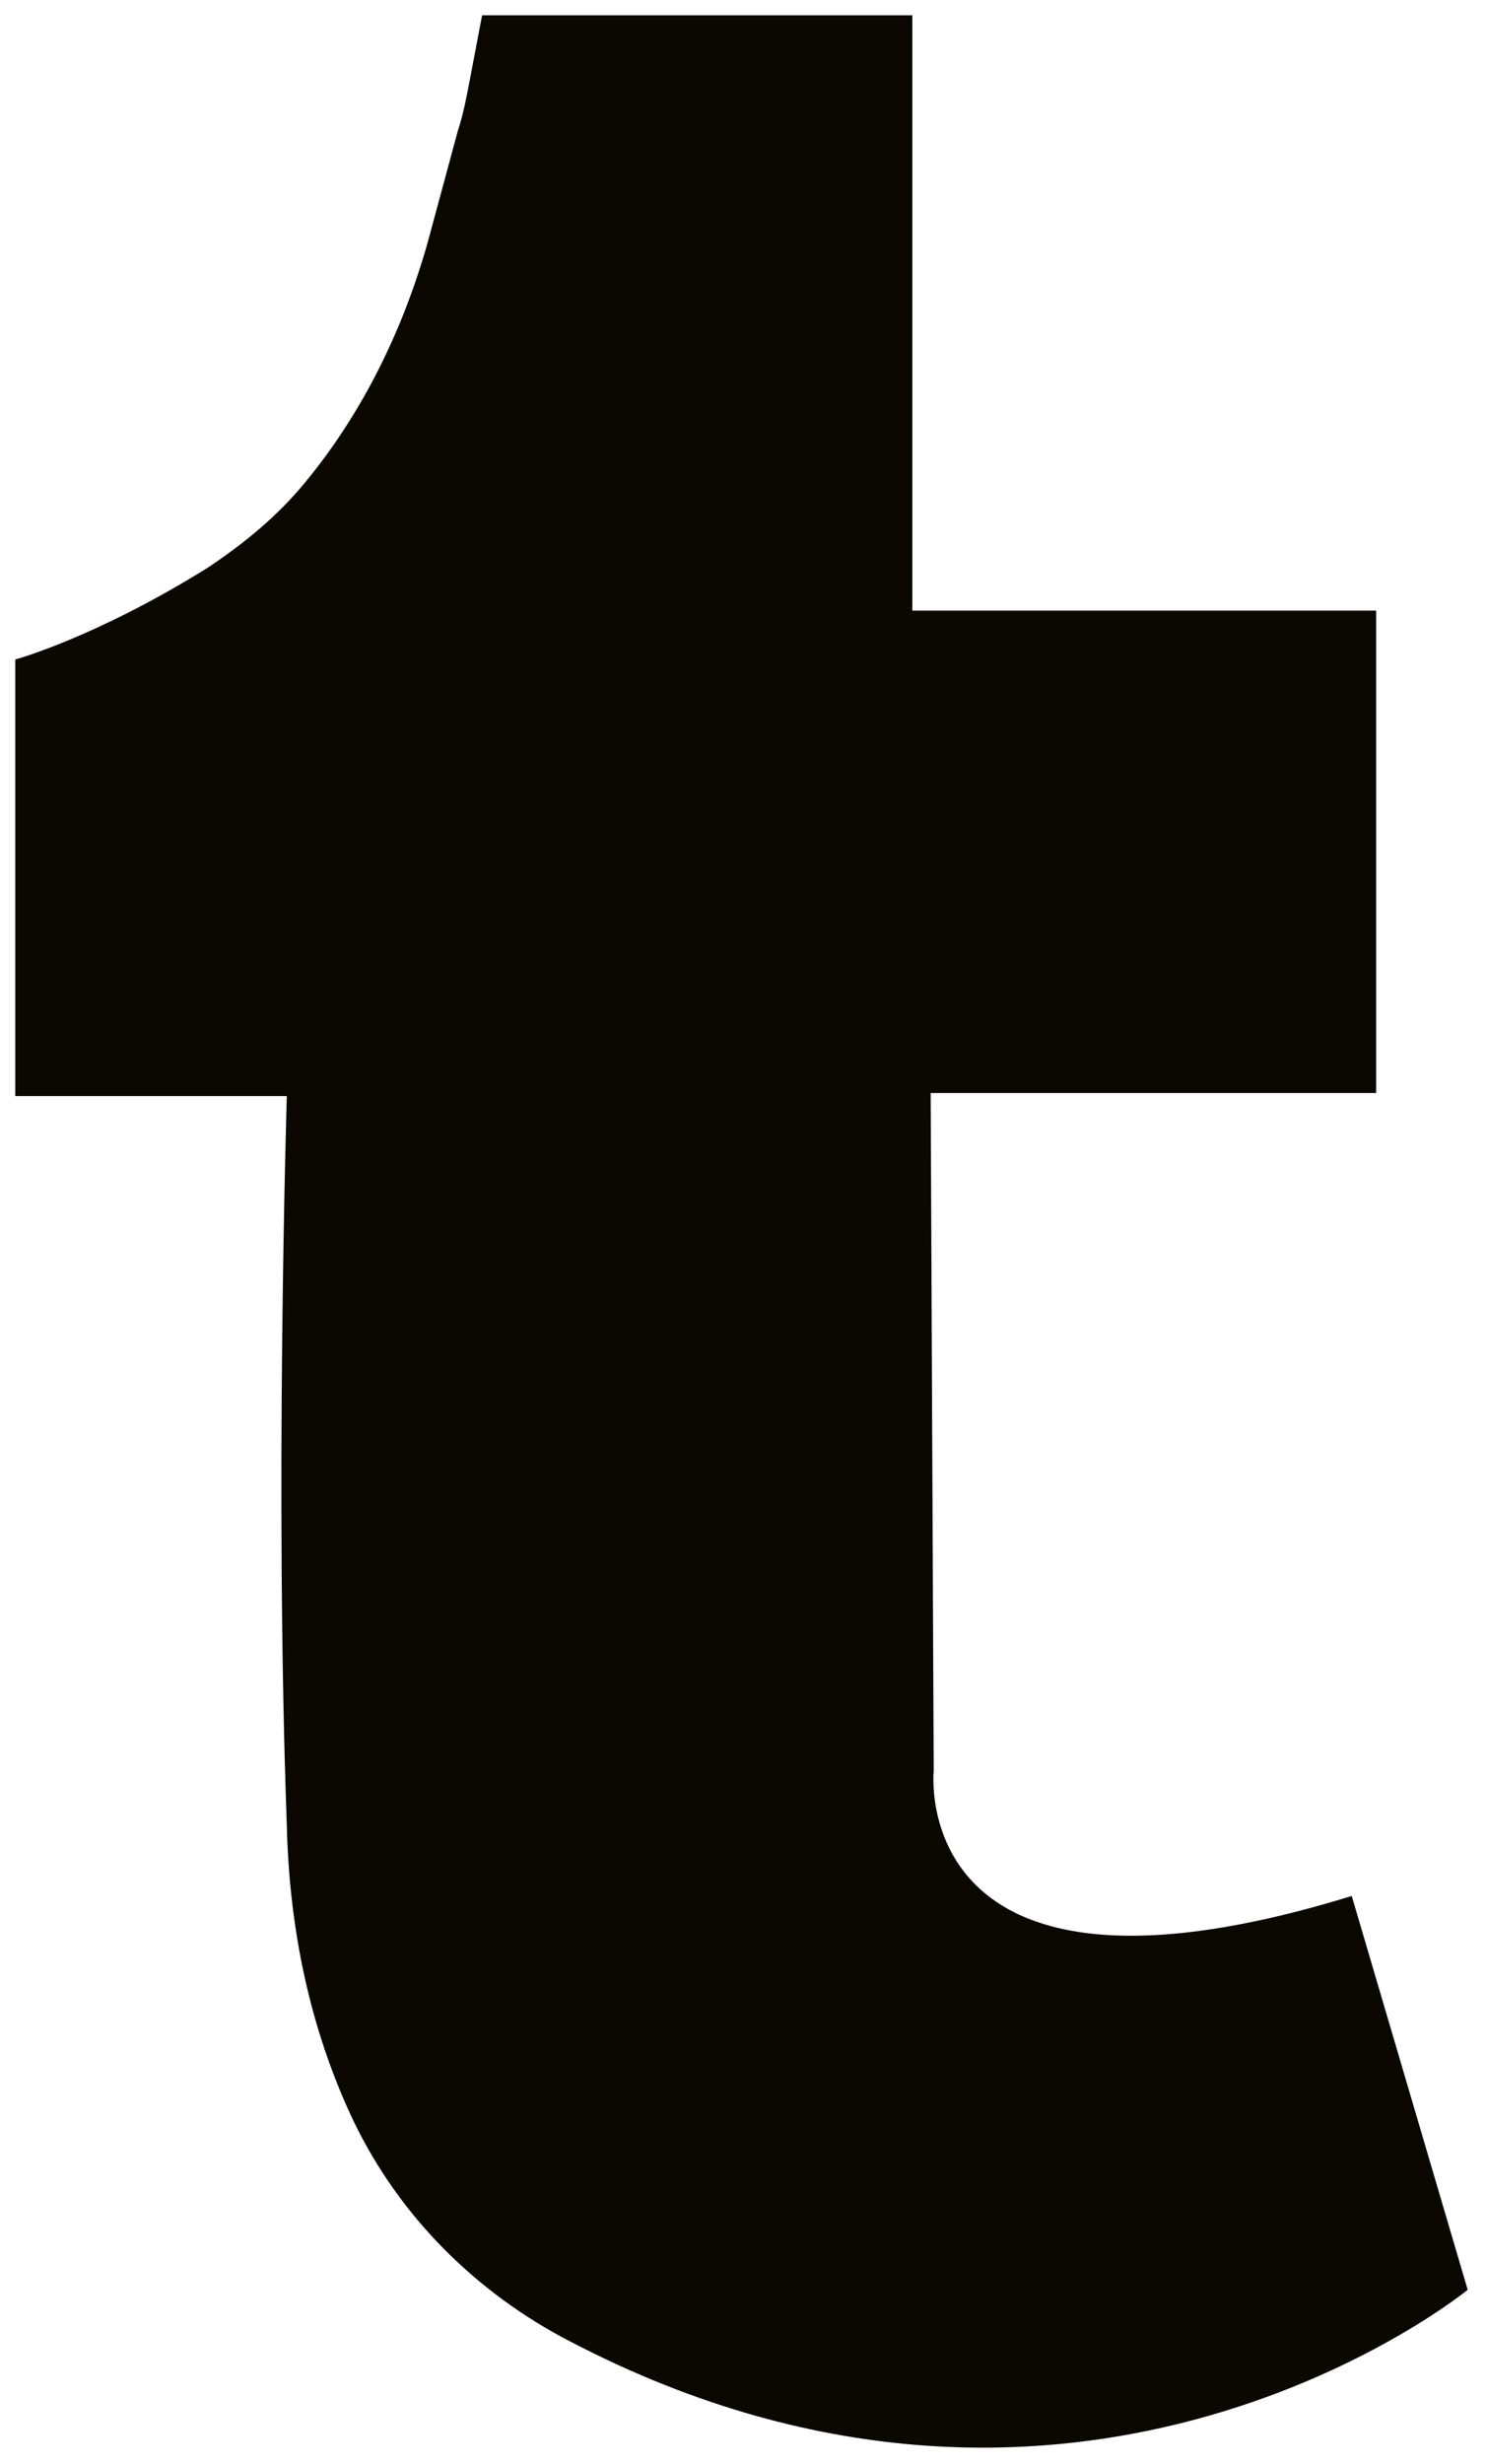 <?xml version="1.0" encoding="utf-8"?>
<!-- Generator: Adobe Illustrator 26.2.0, SVG Export Plug-In . SVG Version: 6.00 Build 0)  -->
<svg version="1.1" id="Layer_1" xmlns="http://www.w3.org/2000/svg" xmlns:xlink="http://www.w3.org/1999/xlink" x="0px" y="0px"
	 viewBox="0 0 48.7 80.7" style="enable-background:new 0 0 48.7 80.7;" xml:space="preserve">
<style type="text/css">
	.st0{fill:#0A0801;}
</style>
<g>
	<path class="st0" d="M29.9,0.4V20h15.2v15.8H30.5L30.6,58c0,0-0.9,8.6,13.7,4.1L48.1,75c0,0-12.7,10.4-29.4,1.7
		c-3.1-1.6-5.6-4.1-7.1-7.2c-1.1-2.3-2.1-5.5-2.2-9.7c-0.4-11,0-23.9,0-23.9H0.5V21.6c0,0,2.6-0.7,6.3-3c1.2-0.8,2.3-1.7,3.2-2.8
		l0,0c1.9-2.3,3.2-5,4-7.8l1-3.7c0.2-0.6,0.3-1.2,0.4-1.7l0.4-2.1h14.1V0.4z"/>
</g>
</svg>
